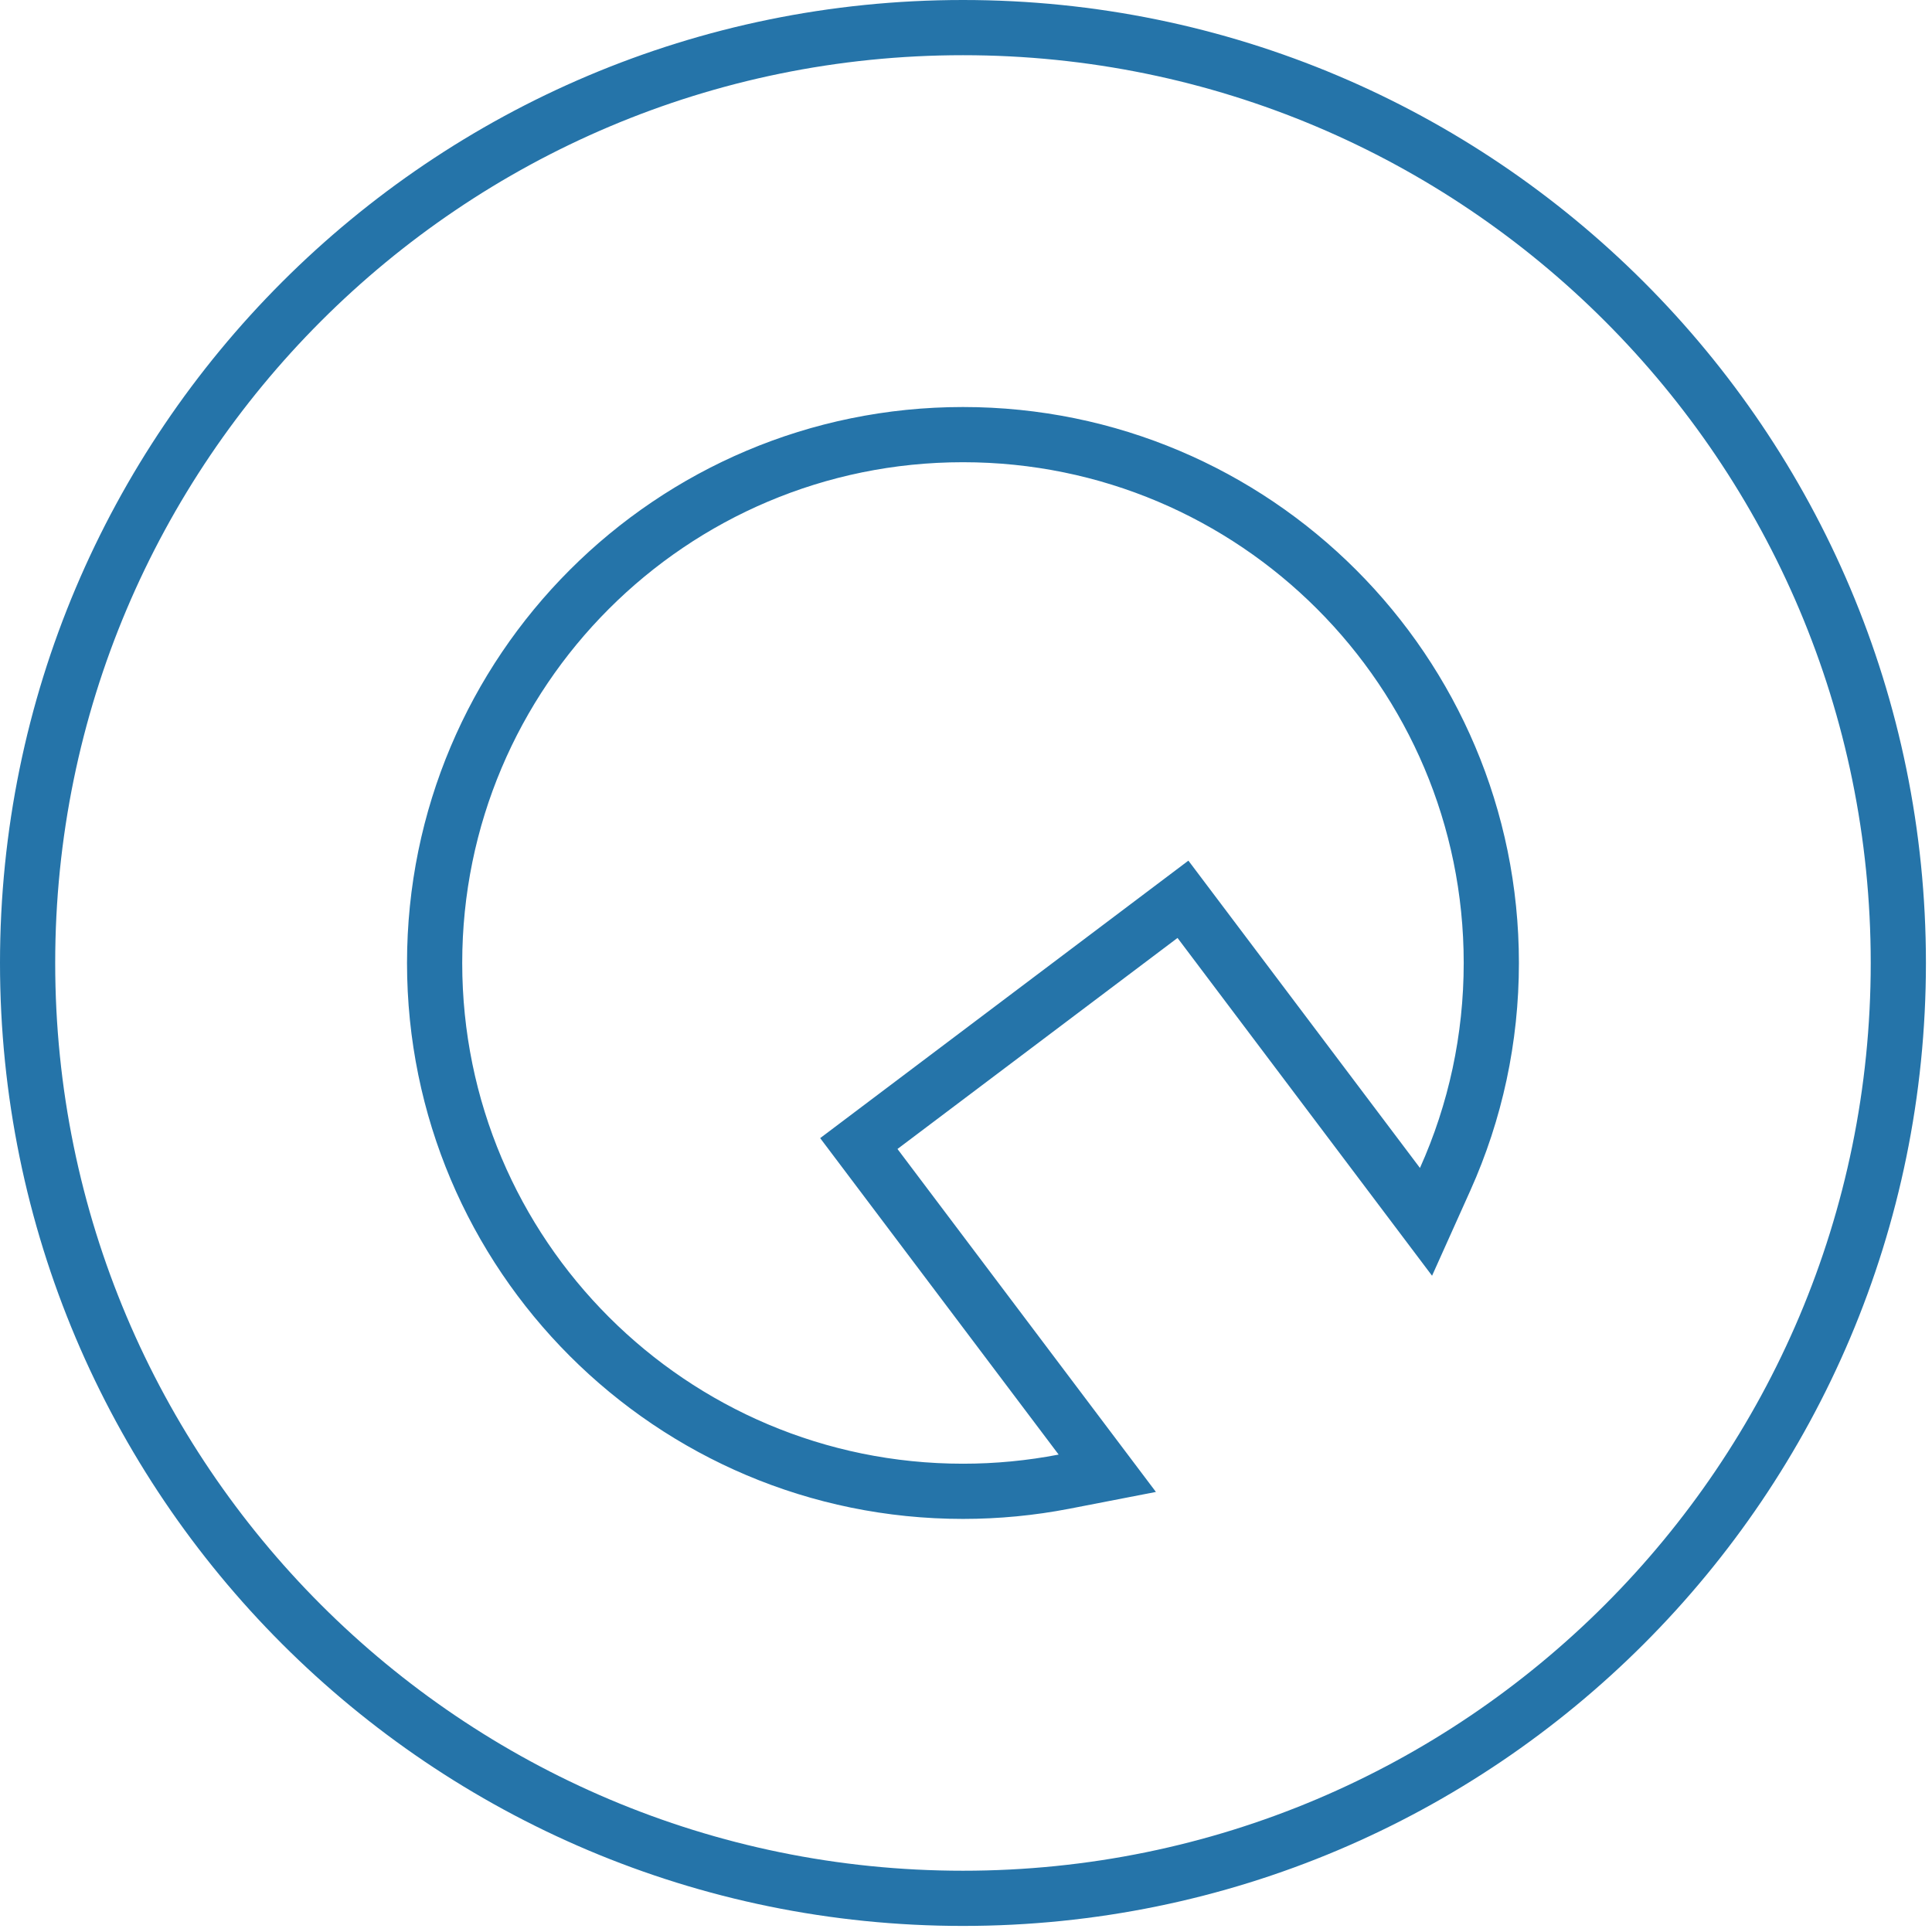<?xml version="1.0" encoding="UTF-8"?>
<svg width="70px" height="70px" viewBox="0 0 70 70" version="1.1" xmlns="http://www.w3.org/2000/svg" xmlns:xlink="http://www.w3.org/1999/xlink">
    <!-- Generator: Sketch 46.2 (44496) - http://www.bohemiancoding.com/sketch -->
    <title>Login_signup_icon</title>
    <desc>Created with Sketch.</desc>
    <defs></defs>
    <g id="New" stroke="none" stroke-width="1" fill="none" fill-rule="evenodd">
        <path d="M42.861,32.583 L31.117,41.433 L40.119,53.379 L38.547,53.684 C37.35,53.915 36.127,54.033 34.89,54.033 C24.318,54.033 15.747,45.462 15.747,34.89 C15.747,24.318 24.318,15.747 34.89,15.747 C45.462,15.747 54.033,24.318 54.033,34.89 C54.033,37.626 53.458,40.284 52.36,42.727 L51.667,44.27 L42.861,32.583 Z M34.89,68.78 C53.607,68.78 68.78,53.607 68.78,34.89 C68.78,16.173 53.607,1 34.89,1 C16.173,1 1,16.173 1,34.89 C1,53.607 16.173,68.78 34.89,68.78 Z" id="Combined-Shape" stroke="#2574A9" stroke-width="2"></path>
    </g>
</svg>
